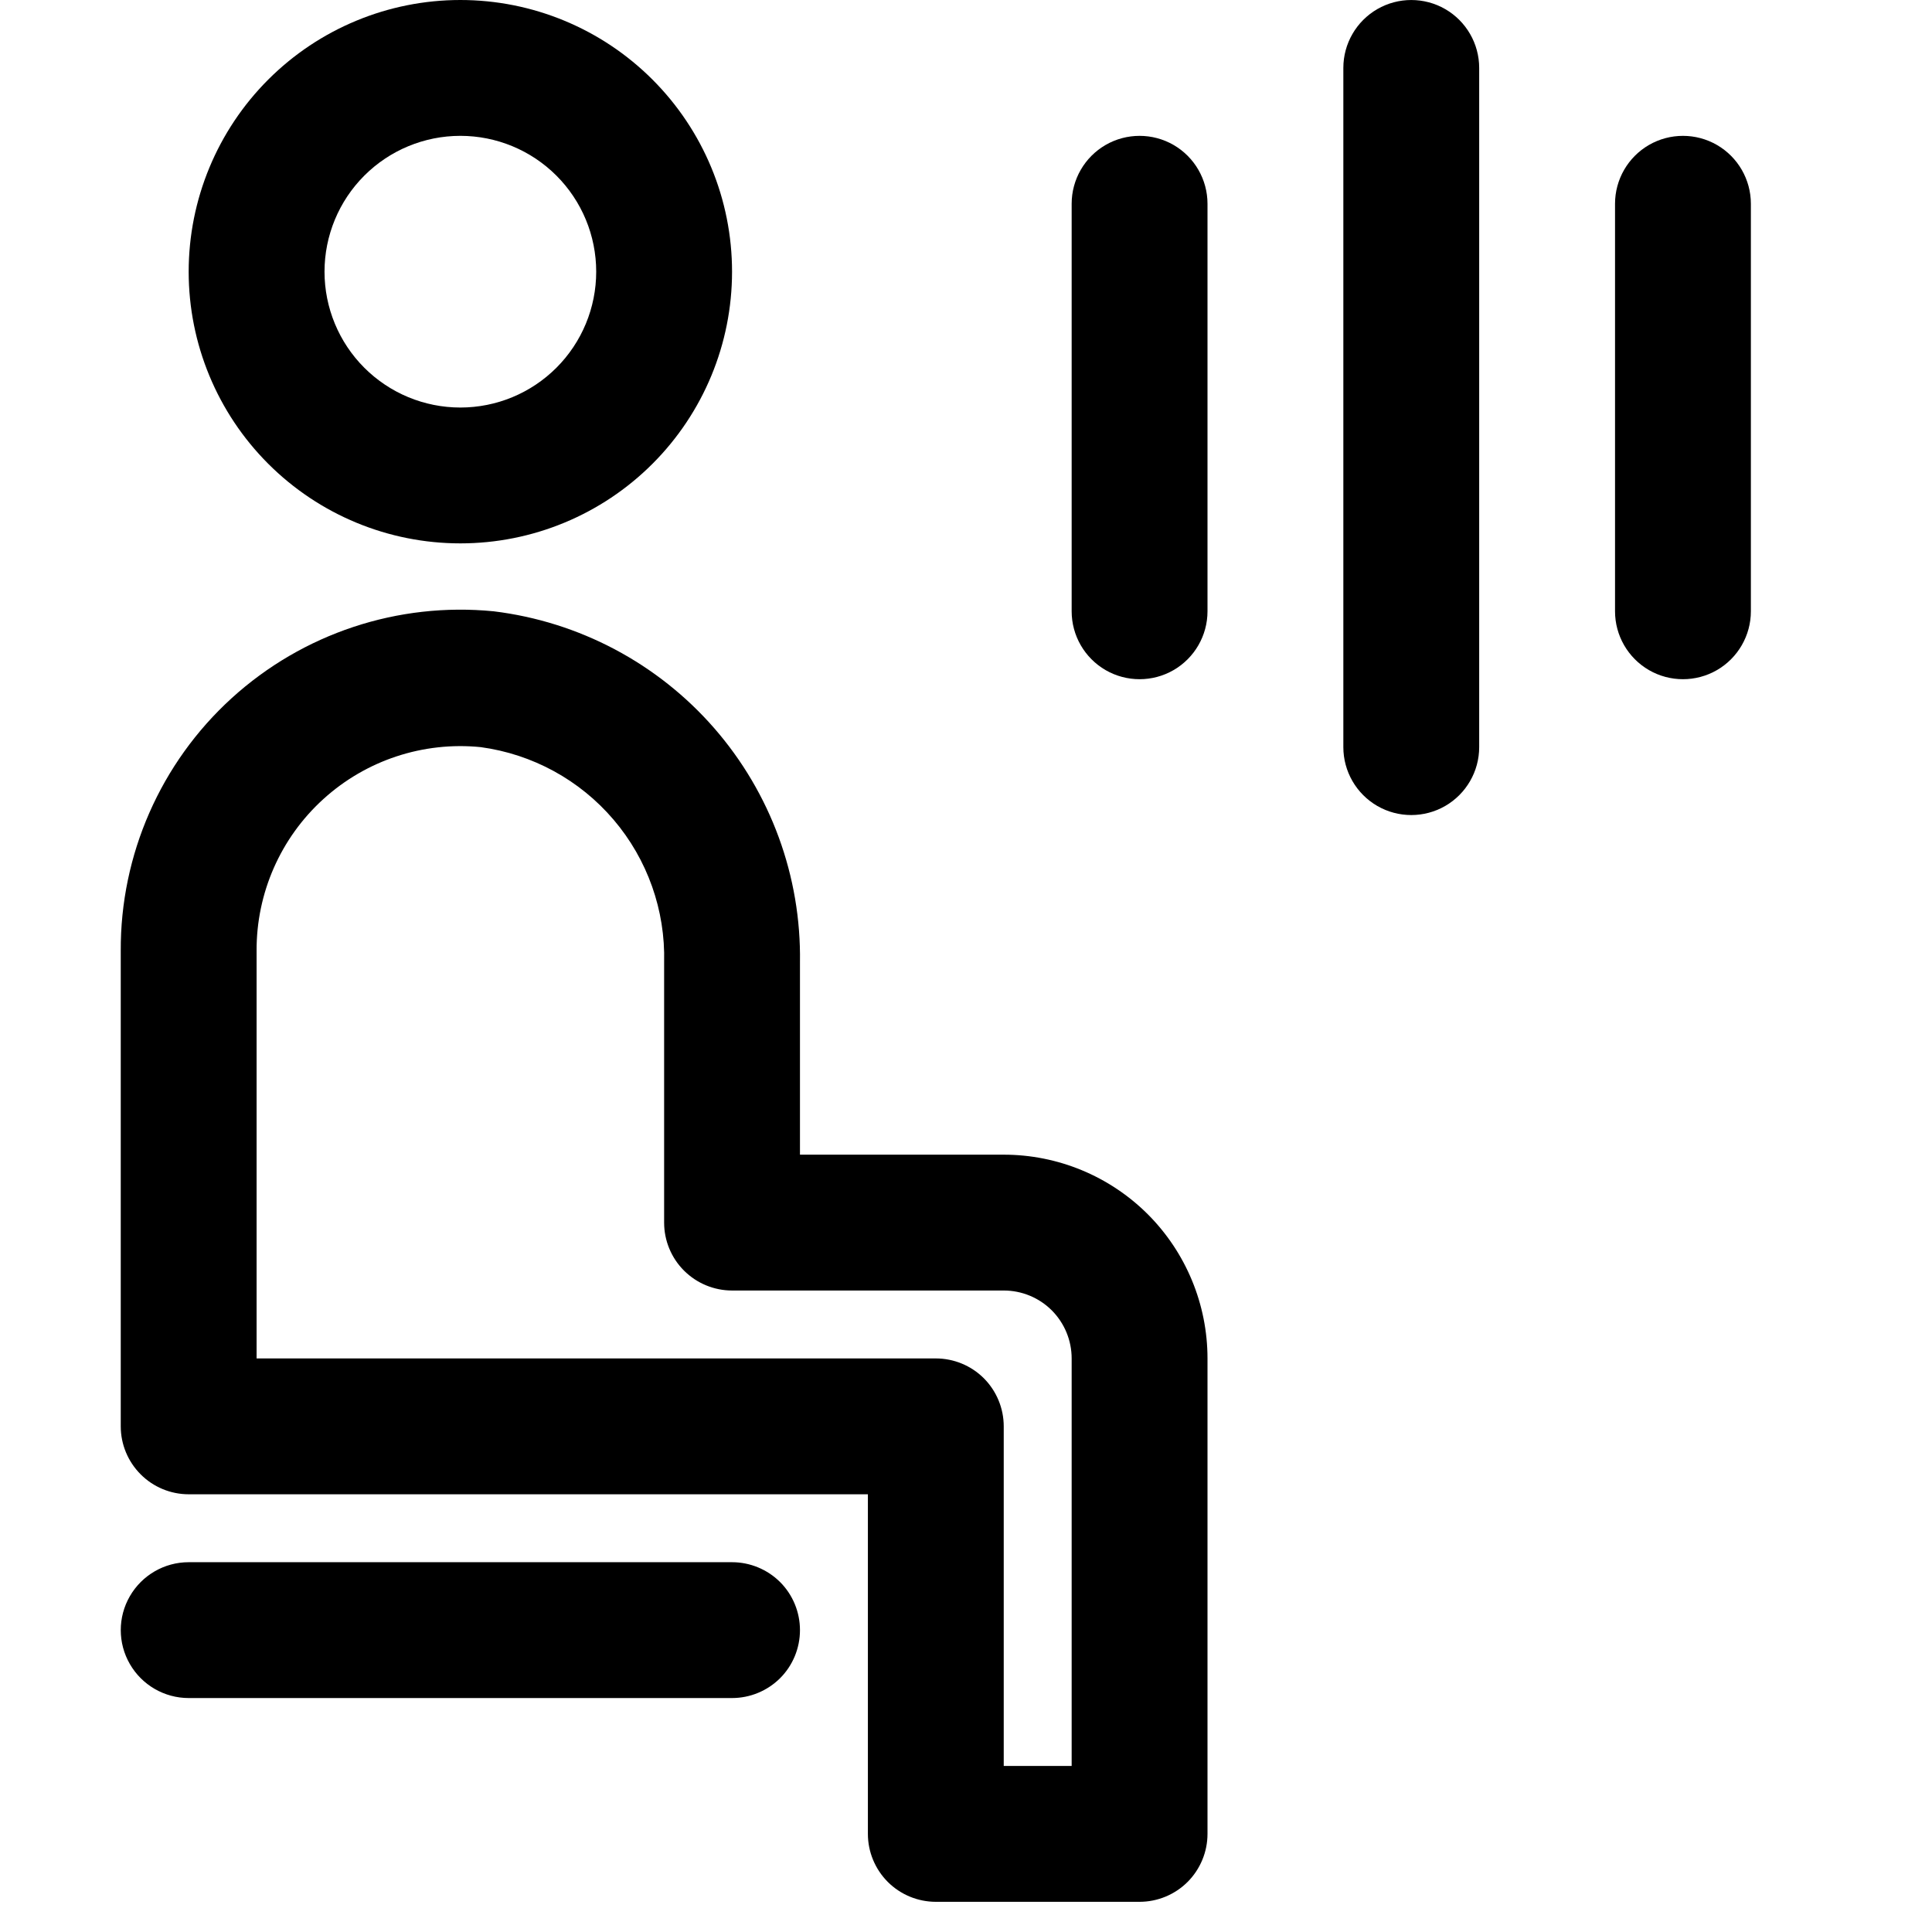 <svg width="32" height="32" viewBox="0 0 32 32" fill="none" xmlns="http://www.w3.org/2000/svg">
<path d="M13.25 27C13.25 26.702 13.132 26.415 12.921 26.204C12.71 25.994 12.423 25.875 12.125 25.875H3.125C2.723 25.875 2.352 26.09 2.151 26.438C1.95 26.785 1.95 27.215 2.151 27.562C2.352 27.91 2.723 28.125 3.125 28.125H12.125C12.423 28.125 12.71 28.006 12.921 27.796C13.132 27.585 13.25 27.298 13.25 27Z" fill="black"/>
<path d="M7.625 9C8.819 9 9.963 8.526 10.807 7.682C11.651 6.838 12.125 5.694 12.125 4.5C12.125 3.306 11.651 2.162 10.807 1.318C9.963 0.474 8.819 0 7.625 0C6.431 0 5.287 0.474 4.443 1.318C3.599 2.162 3.125 3.306 3.125 4.5C3.125 5.694 3.599 6.838 4.443 7.682C5.287 8.526 6.431 9 7.625 9V9ZM7.625 2.25C8.222 2.25 8.794 2.487 9.216 2.909C9.638 3.331 9.875 3.903 9.875 4.5C9.875 5.097 9.638 5.669 9.216 6.091C8.794 6.513 8.222 6.75 7.625 6.75C7.028 6.75 6.456 6.513 6.034 6.091C5.612 5.669 5.375 5.097 5.375 4.5C5.375 3.903 5.612 3.331 6.034 2.909C6.456 2.487 7.028 2.25 7.625 2.25Z" fill="black"/>
<path d="M15.5 31.5H18.875C19.173 31.5 19.46 31.381 19.671 31.17C19.881 30.959 20 30.673 20 30.375V22.5C20 21.605 19.644 20.746 19.012 20.113C18.378 19.48 17.52 19.125 16.625 19.125H13.25V15.941C13.272 14.516 12.765 13.134 11.829 12.06C10.892 10.986 9.591 10.297 8.176 10.125C6.591 9.969 5.015 10.492 3.837 11.564C2.66 12.636 1.992 14.157 2 15.75V23.625C2 23.923 2.119 24.209 2.33 24.42C2.54 24.631 2.827 24.75 3.125 24.75H14.375V30.375C14.375 30.673 14.494 30.959 14.704 31.17C14.915 31.381 15.202 31.5 15.5 31.5ZM4.25 22.5V15.75C4.245 14.793 4.647 13.879 5.355 13.236C6.063 12.592 7.011 12.279 7.963 12.375C8.819 12.491 9.603 12.919 10.163 13.577C10.724 14.235 11.022 15.077 11 15.941V20.25C11 20.548 11.118 20.834 11.329 21.045C11.54 21.256 11.827 21.375 12.125 21.375H16.625C16.923 21.375 17.21 21.493 17.421 21.704C17.631 21.915 17.75 22.201 17.75 22.5V29.25H16.625V23.625C16.625 23.326 16.506 23.04 16.296 22.829C16.085 22.618 15.798 22.5 15.5 22.5L4.25 22.5Z" fill="black"/>
<path d="M20 3.375C20 2.973 19.785 2.602 19.438 2.401C19.09 2.2 18.66 2.2 18.312 2.401C17.965 2.602 17.75 2.973 17.75 3.375V10.125C17.75 10.527 17.965 10.898 18.312 11.099C18.66 11.3 19.09 11.3 19.438 11.099C19.785 10.898 20 10.527 20 10.125V3.375Z" fill="black"/>
<path d="M26.75 3.375V10.125C26.75 10.527 26.965 10.898 27.312 11.099C27.66 11.3 28.09 11.3 28.438 11.099C28.785 10.898 29 10.527 29 10.125V3.375C29 2.973 28.785 2.602 28.438 2.401C28.09 2.2 27.66 2.2 27.312 2.401C26.965 2.602 26.75 2.973 26.75 3.375Z" fill="black"/>
<path d="M22.25 1.125V12.375C22.25 12.777 22.465 13.148 22.812 13.349C23.16 13.55 23.59 13.55 23.938 13.349C24.285 13.148 24.5 12.777 24.5 12.375V1.125C24.5 0.723 24.285 0.352 23.938 0.151C23.59 -0.05 23.16 -0.05 22.812 0.151C22.465 0.352 22.25 0.723 22.25 1.125Z" fill="black"/>
</svg>
